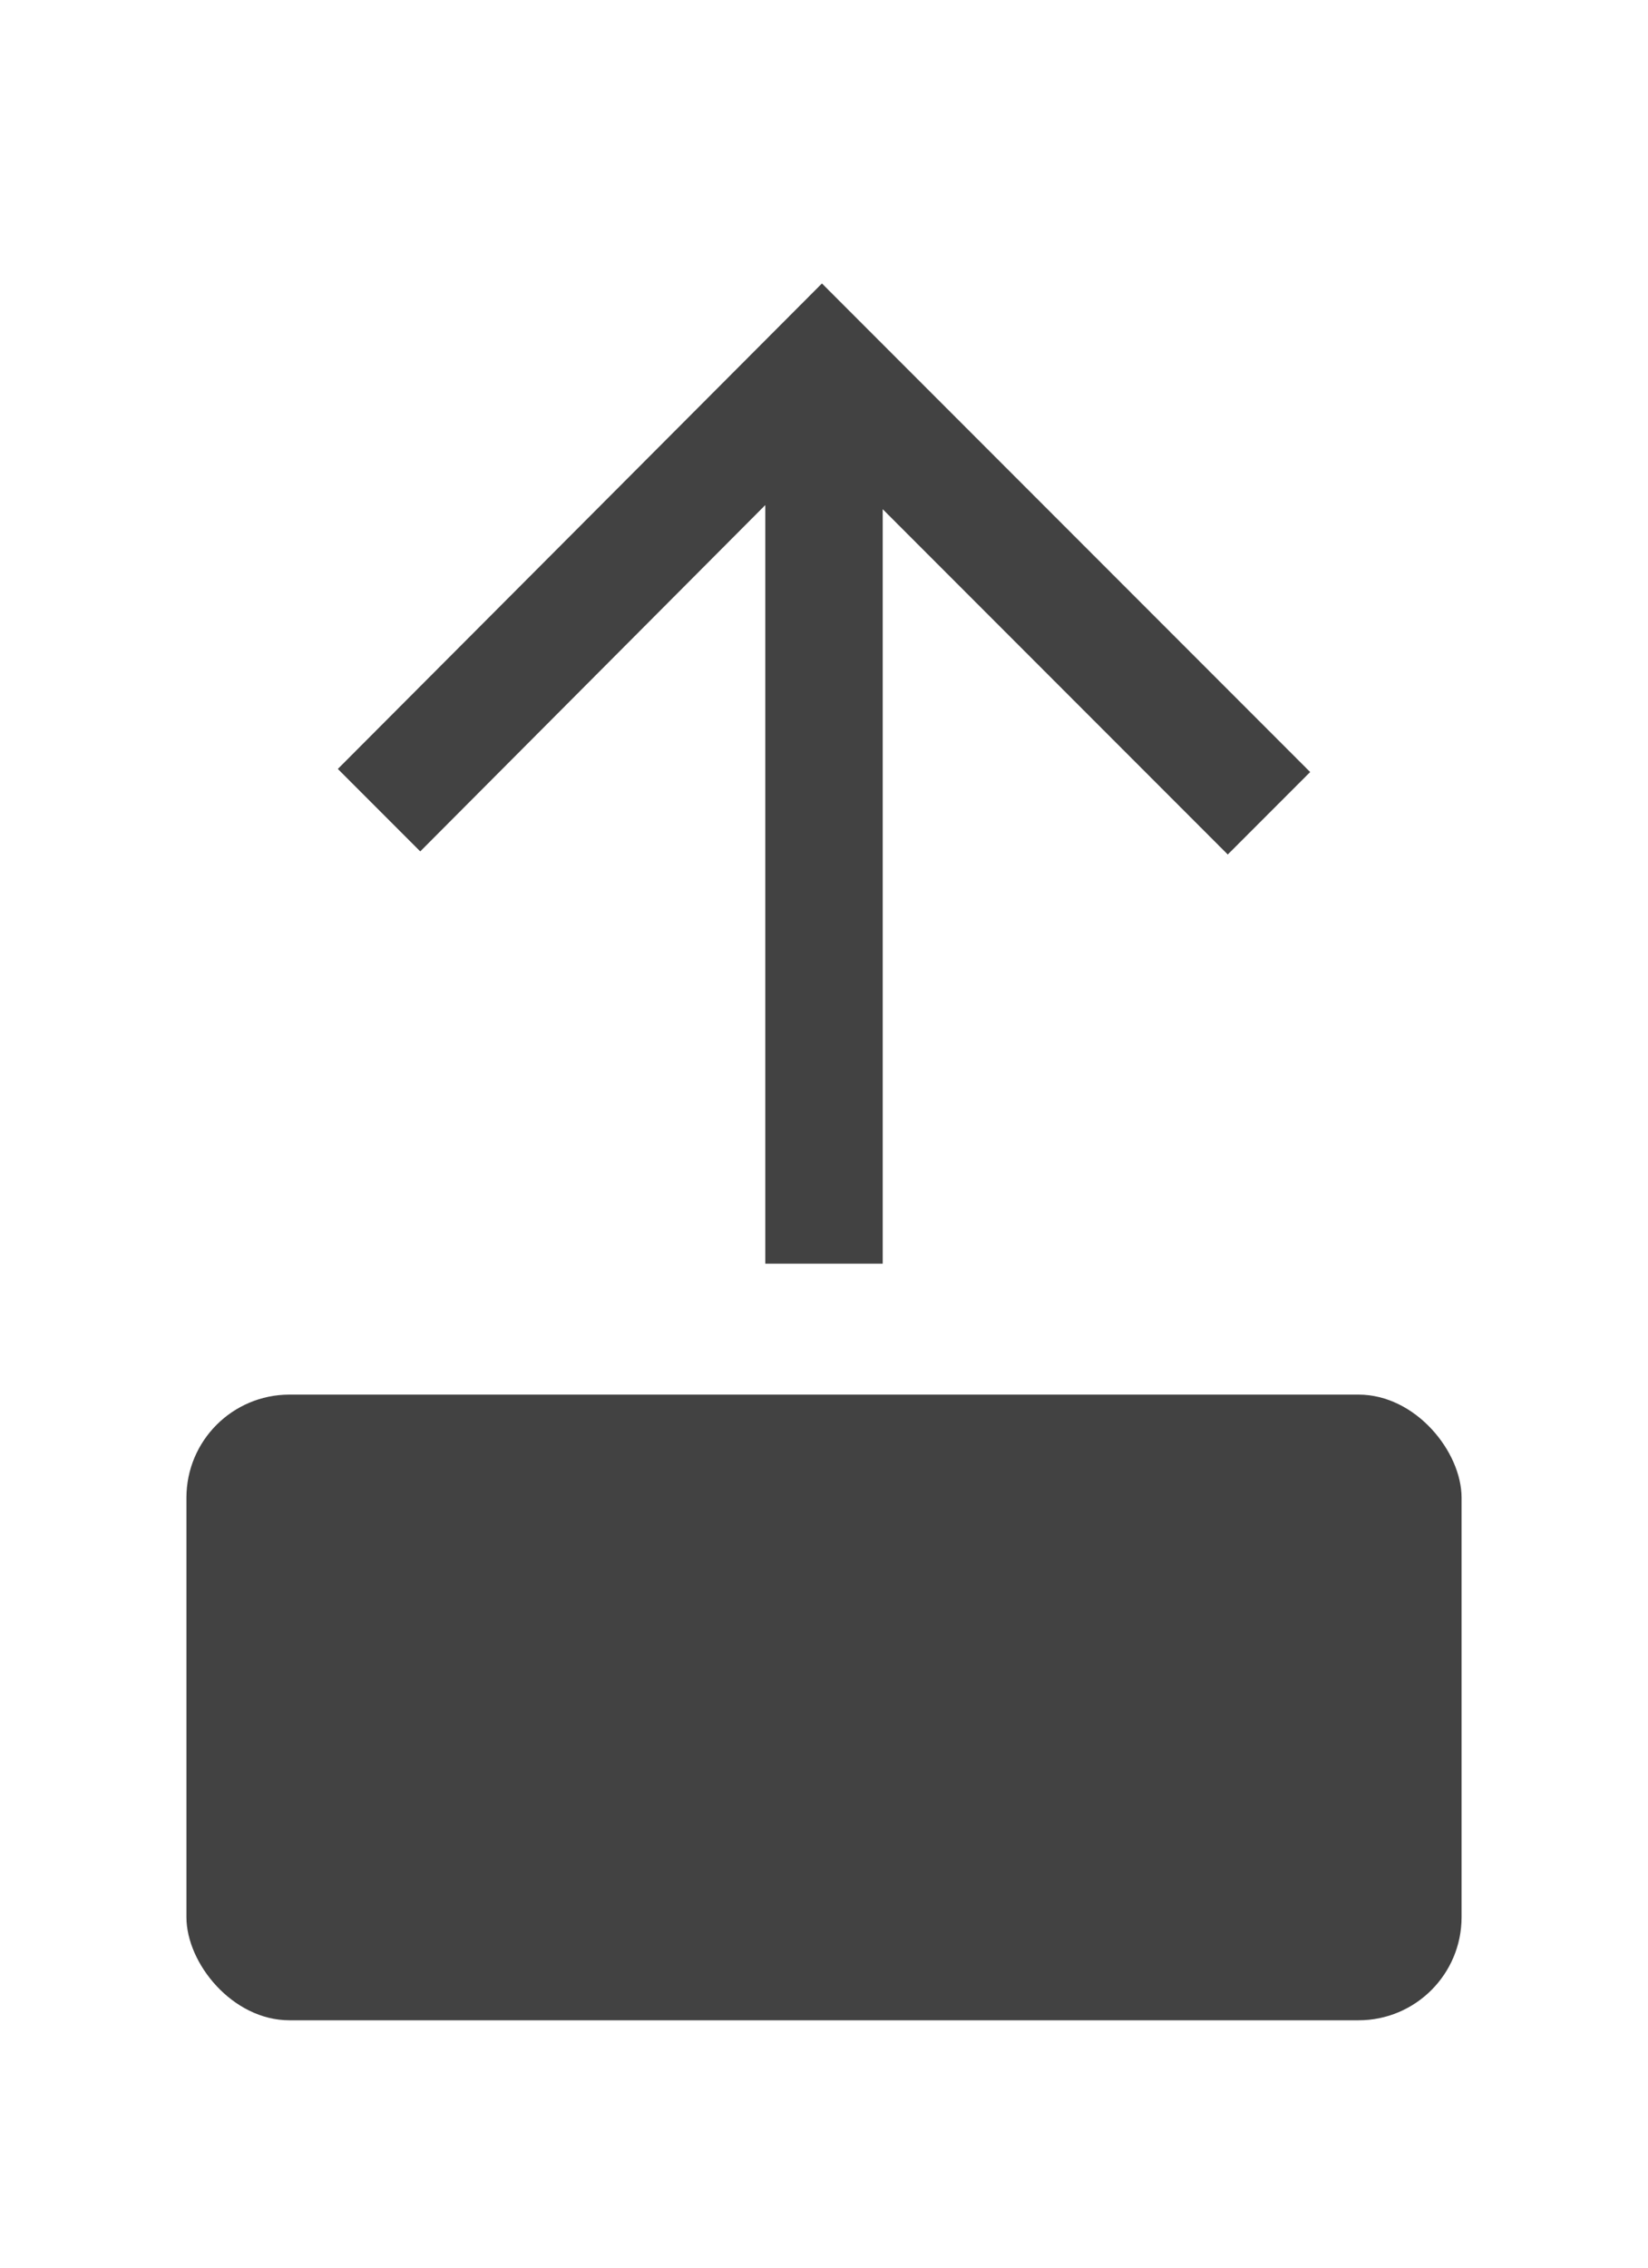 <svg width="16" height="22" xmlns="http://www.w3.org/2000/svg">
  <path fill="#424242" d="M3.28 7.46l4.7-4.71 4.74 4.74-.8.8-3.35-3.35v7.32H7.43V4.9L4.08 8.26"/>
  <rect fill="#424242" rx="1" height="6.07" width="12.38" y="13.53" x="1.81"/>
</svg>
